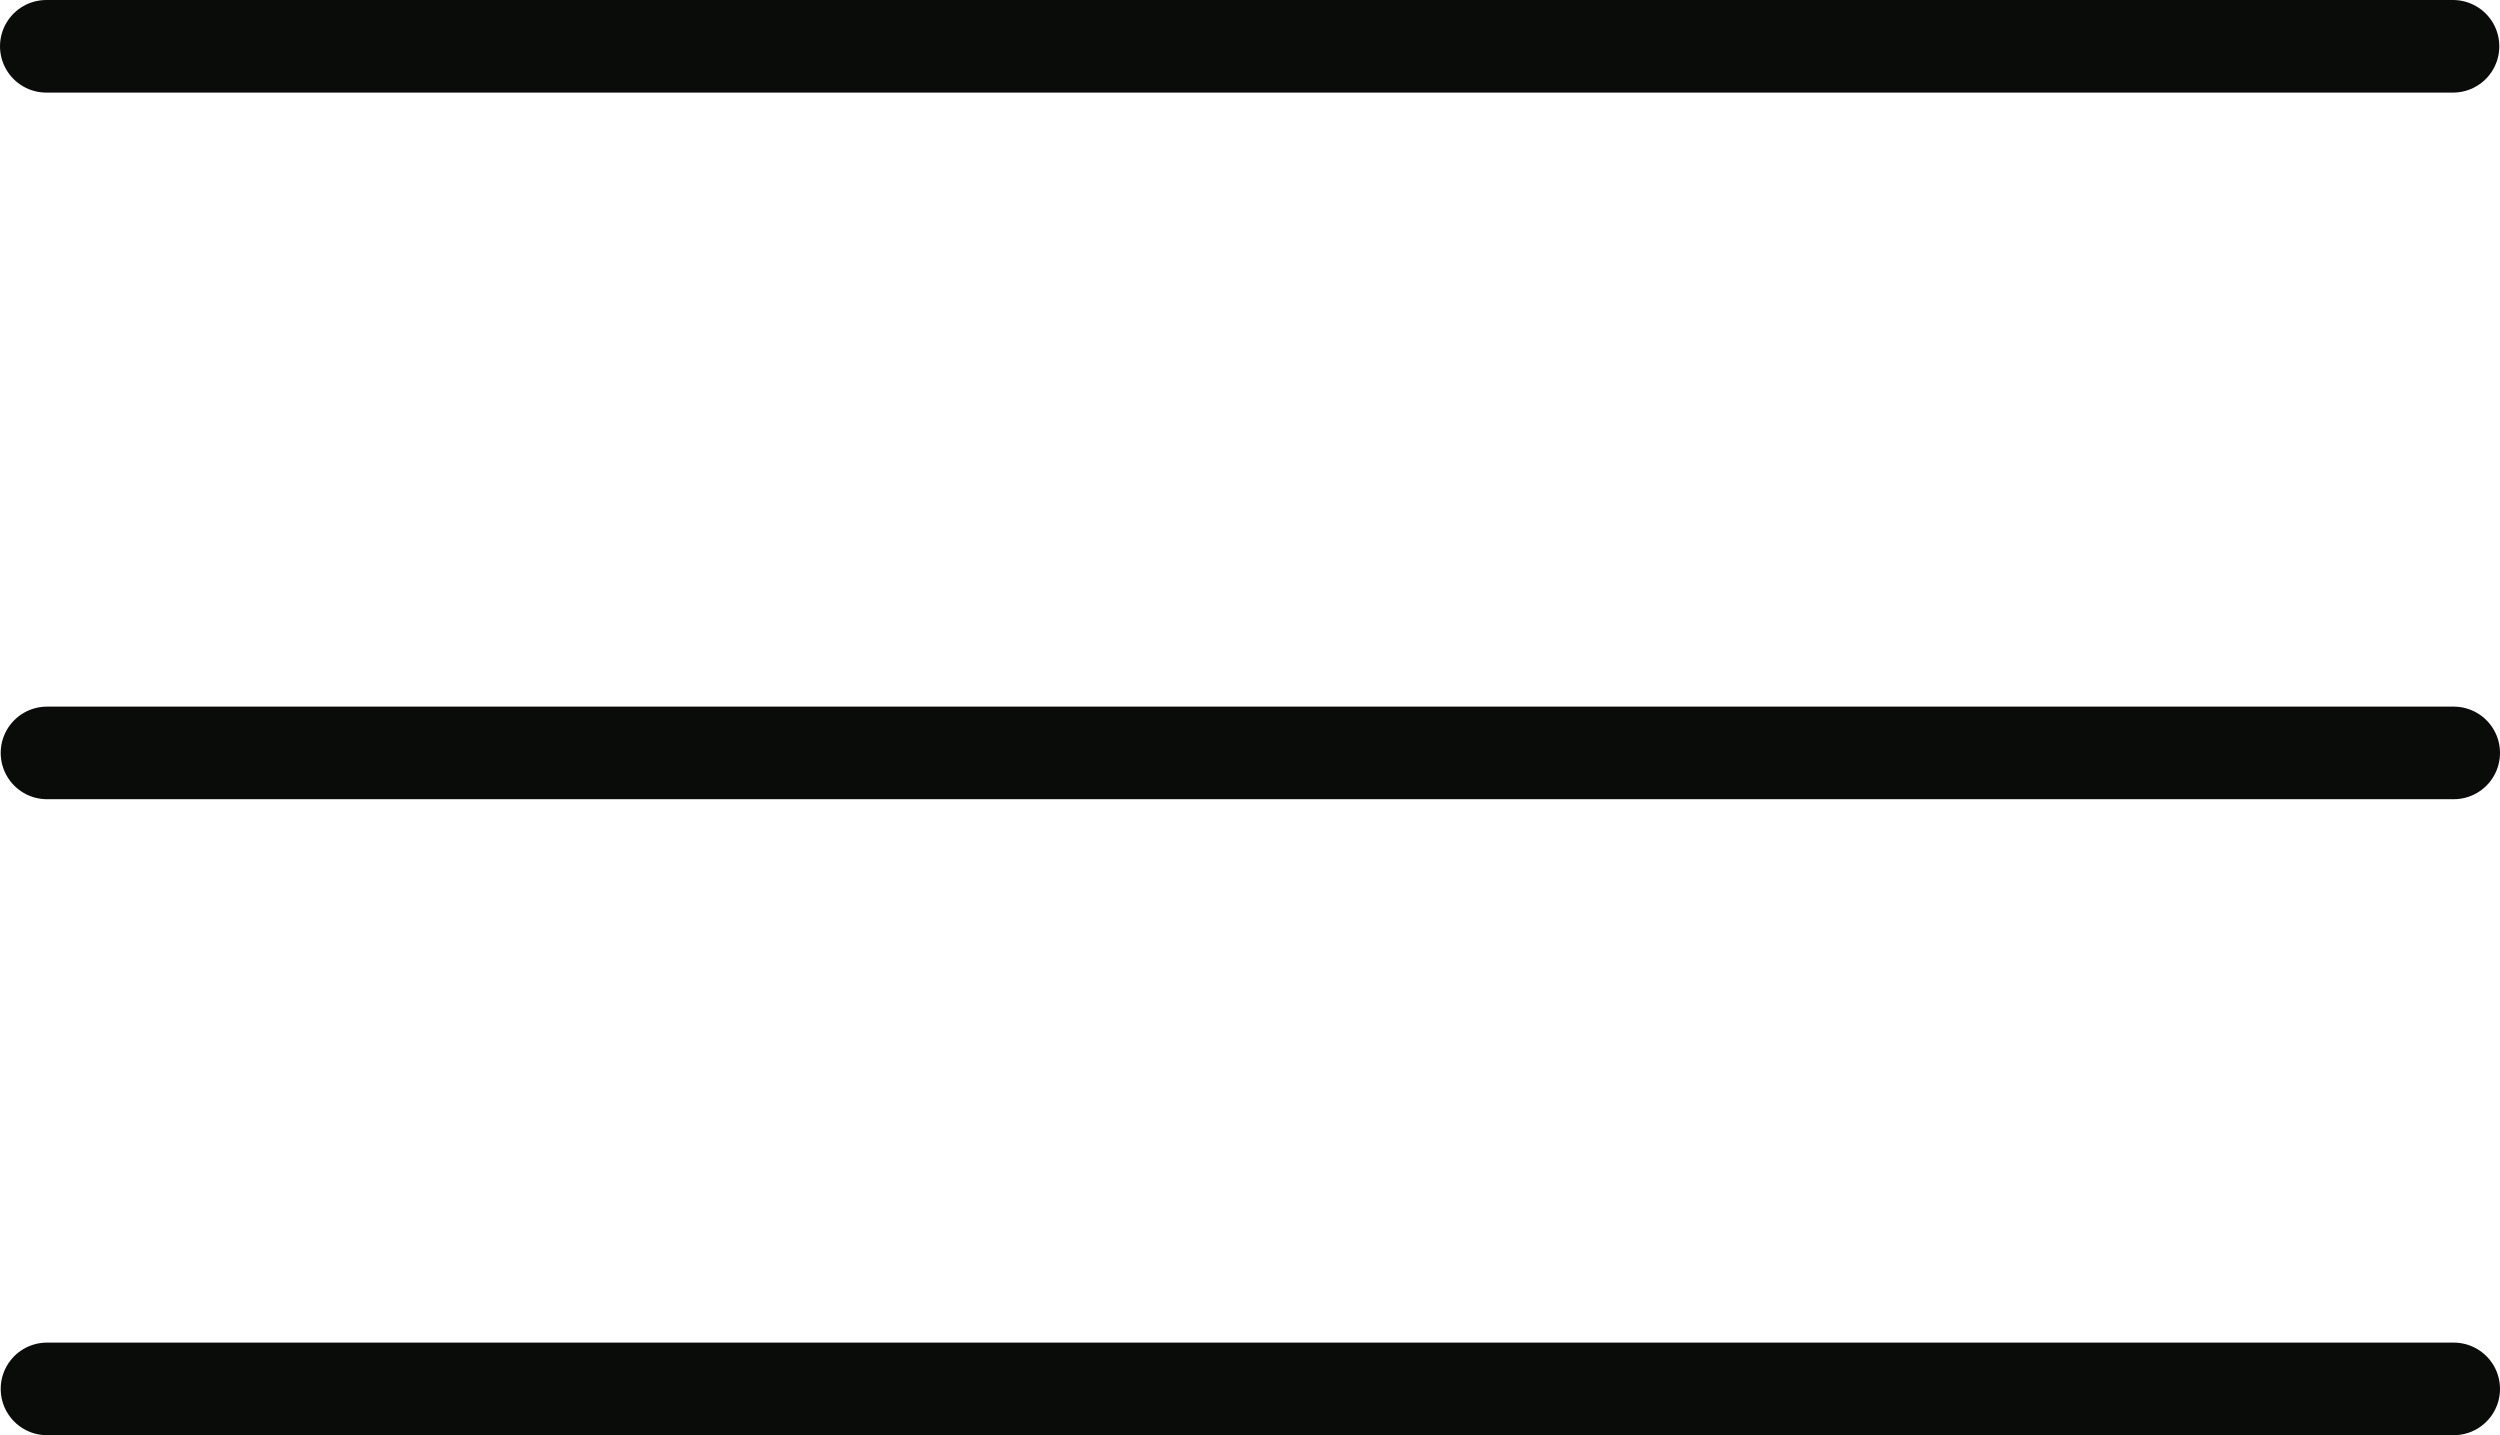 <svg width="54" height="31" viewBox="0 0 54 31" fill="none" xmlns="http://www.w3.org/2000/svg">
<path d="M1 1H52.985" stroke="#090C08" stroke-width="2" stroke-linecap="round"/>
<path d="M1.015 16.263H53" stroke="#090C08" stroke-width="2" stroke-linecap="round"/>
<path d="M1.015 30H53" stroke="#090C08" stroke-width="2" stroke-linecap="round"/>
</svg>
